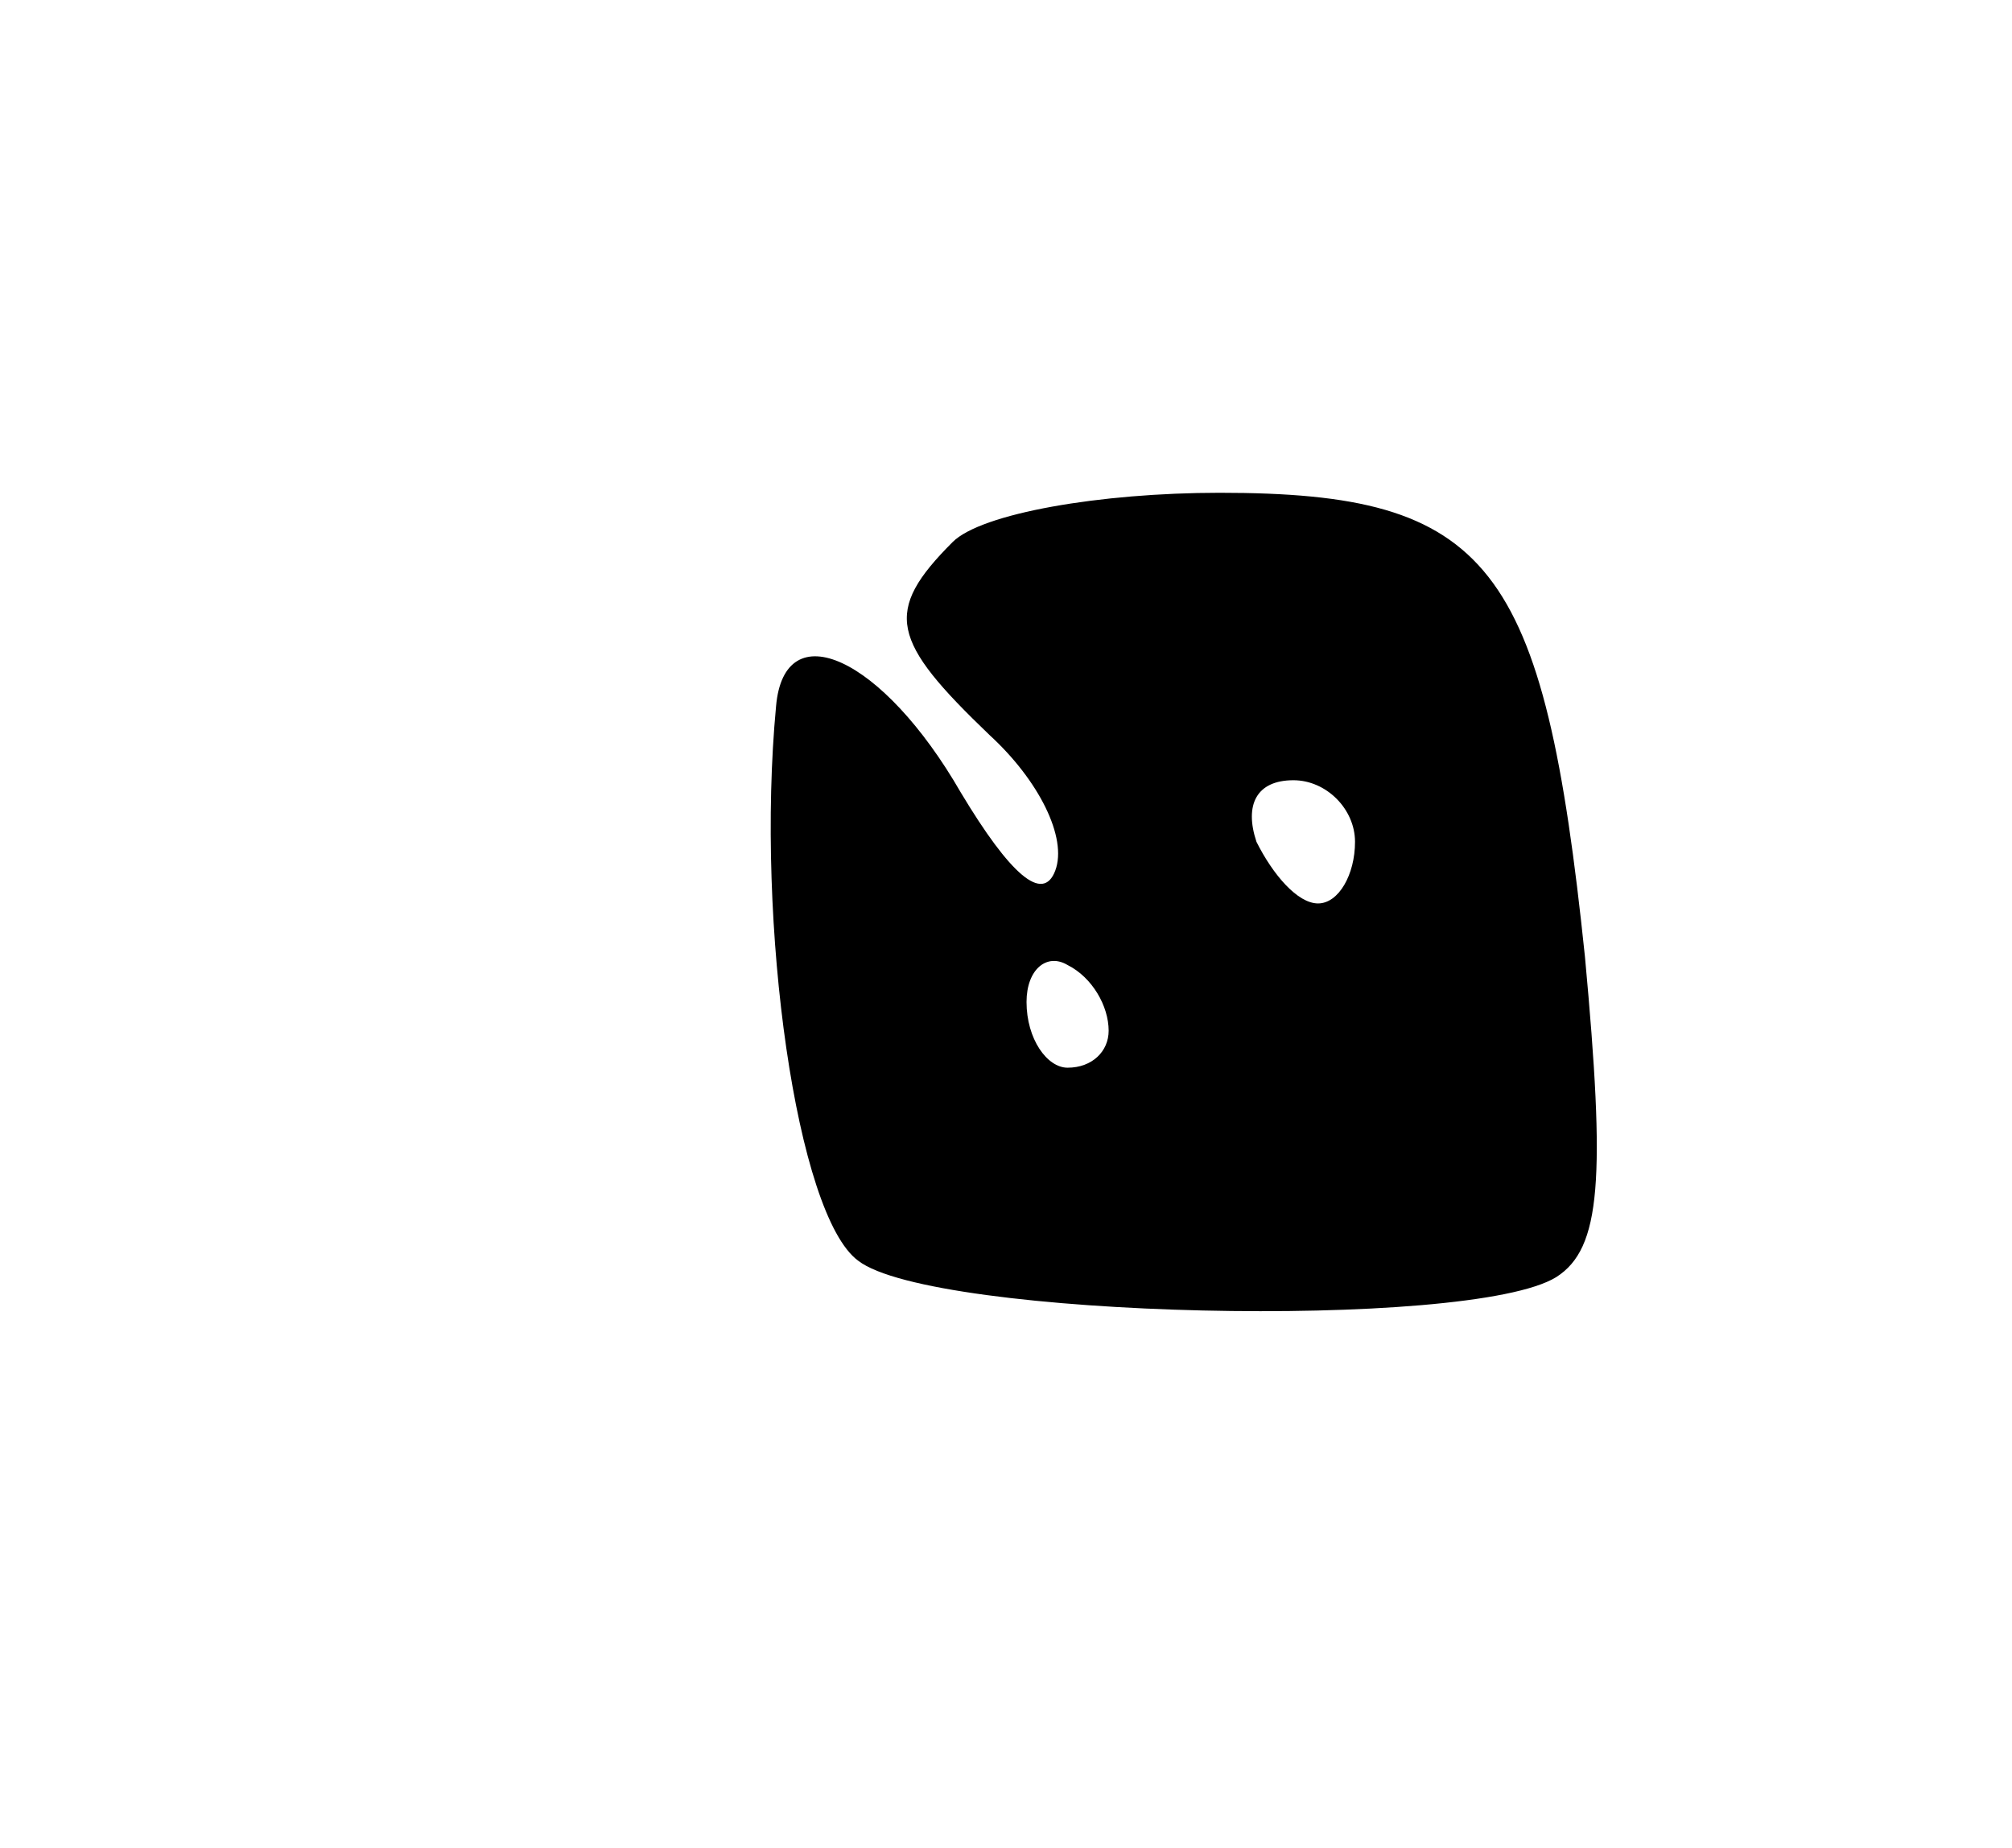 <svg version="1.0" xmlns="http://www.w3.org/2000/svg"
 width="49pt" height="45pt" viewBox="0 0 49 45"
 preserveAspectRatio="xMidYMid meet">
<g transform="translate(0,45) scale(0.1,-0.1)"
fill="#000000" stroke="none">
<path d="M232 318 c-17 -17 -15 -24 9 -47 12 -11 19 -25 16 -33 -3 -8 -11 -1
-23 19 -19 33 -43 44 -45 21 -5 -53 5 -124 20 -135 18 -14 149 -17 170 -4 11
7 12 24 7 78 -10 96 -23 113 -89 113 -29 0 -58 -5 -65 -12z m98 -73 c0 -8 -4
-15 -9 -15 -5 0 -11 7 -15 15 -3 9 0 15 9 15 8 0 15 -7 15 -15z m-60 -46 c0
-5 -4 -9 -10 -9 -5 0 -10 7 -10 16 0 8 5 12 10 9 6 -3 10 -10 10 -16z"/>
</g>
</svg>
